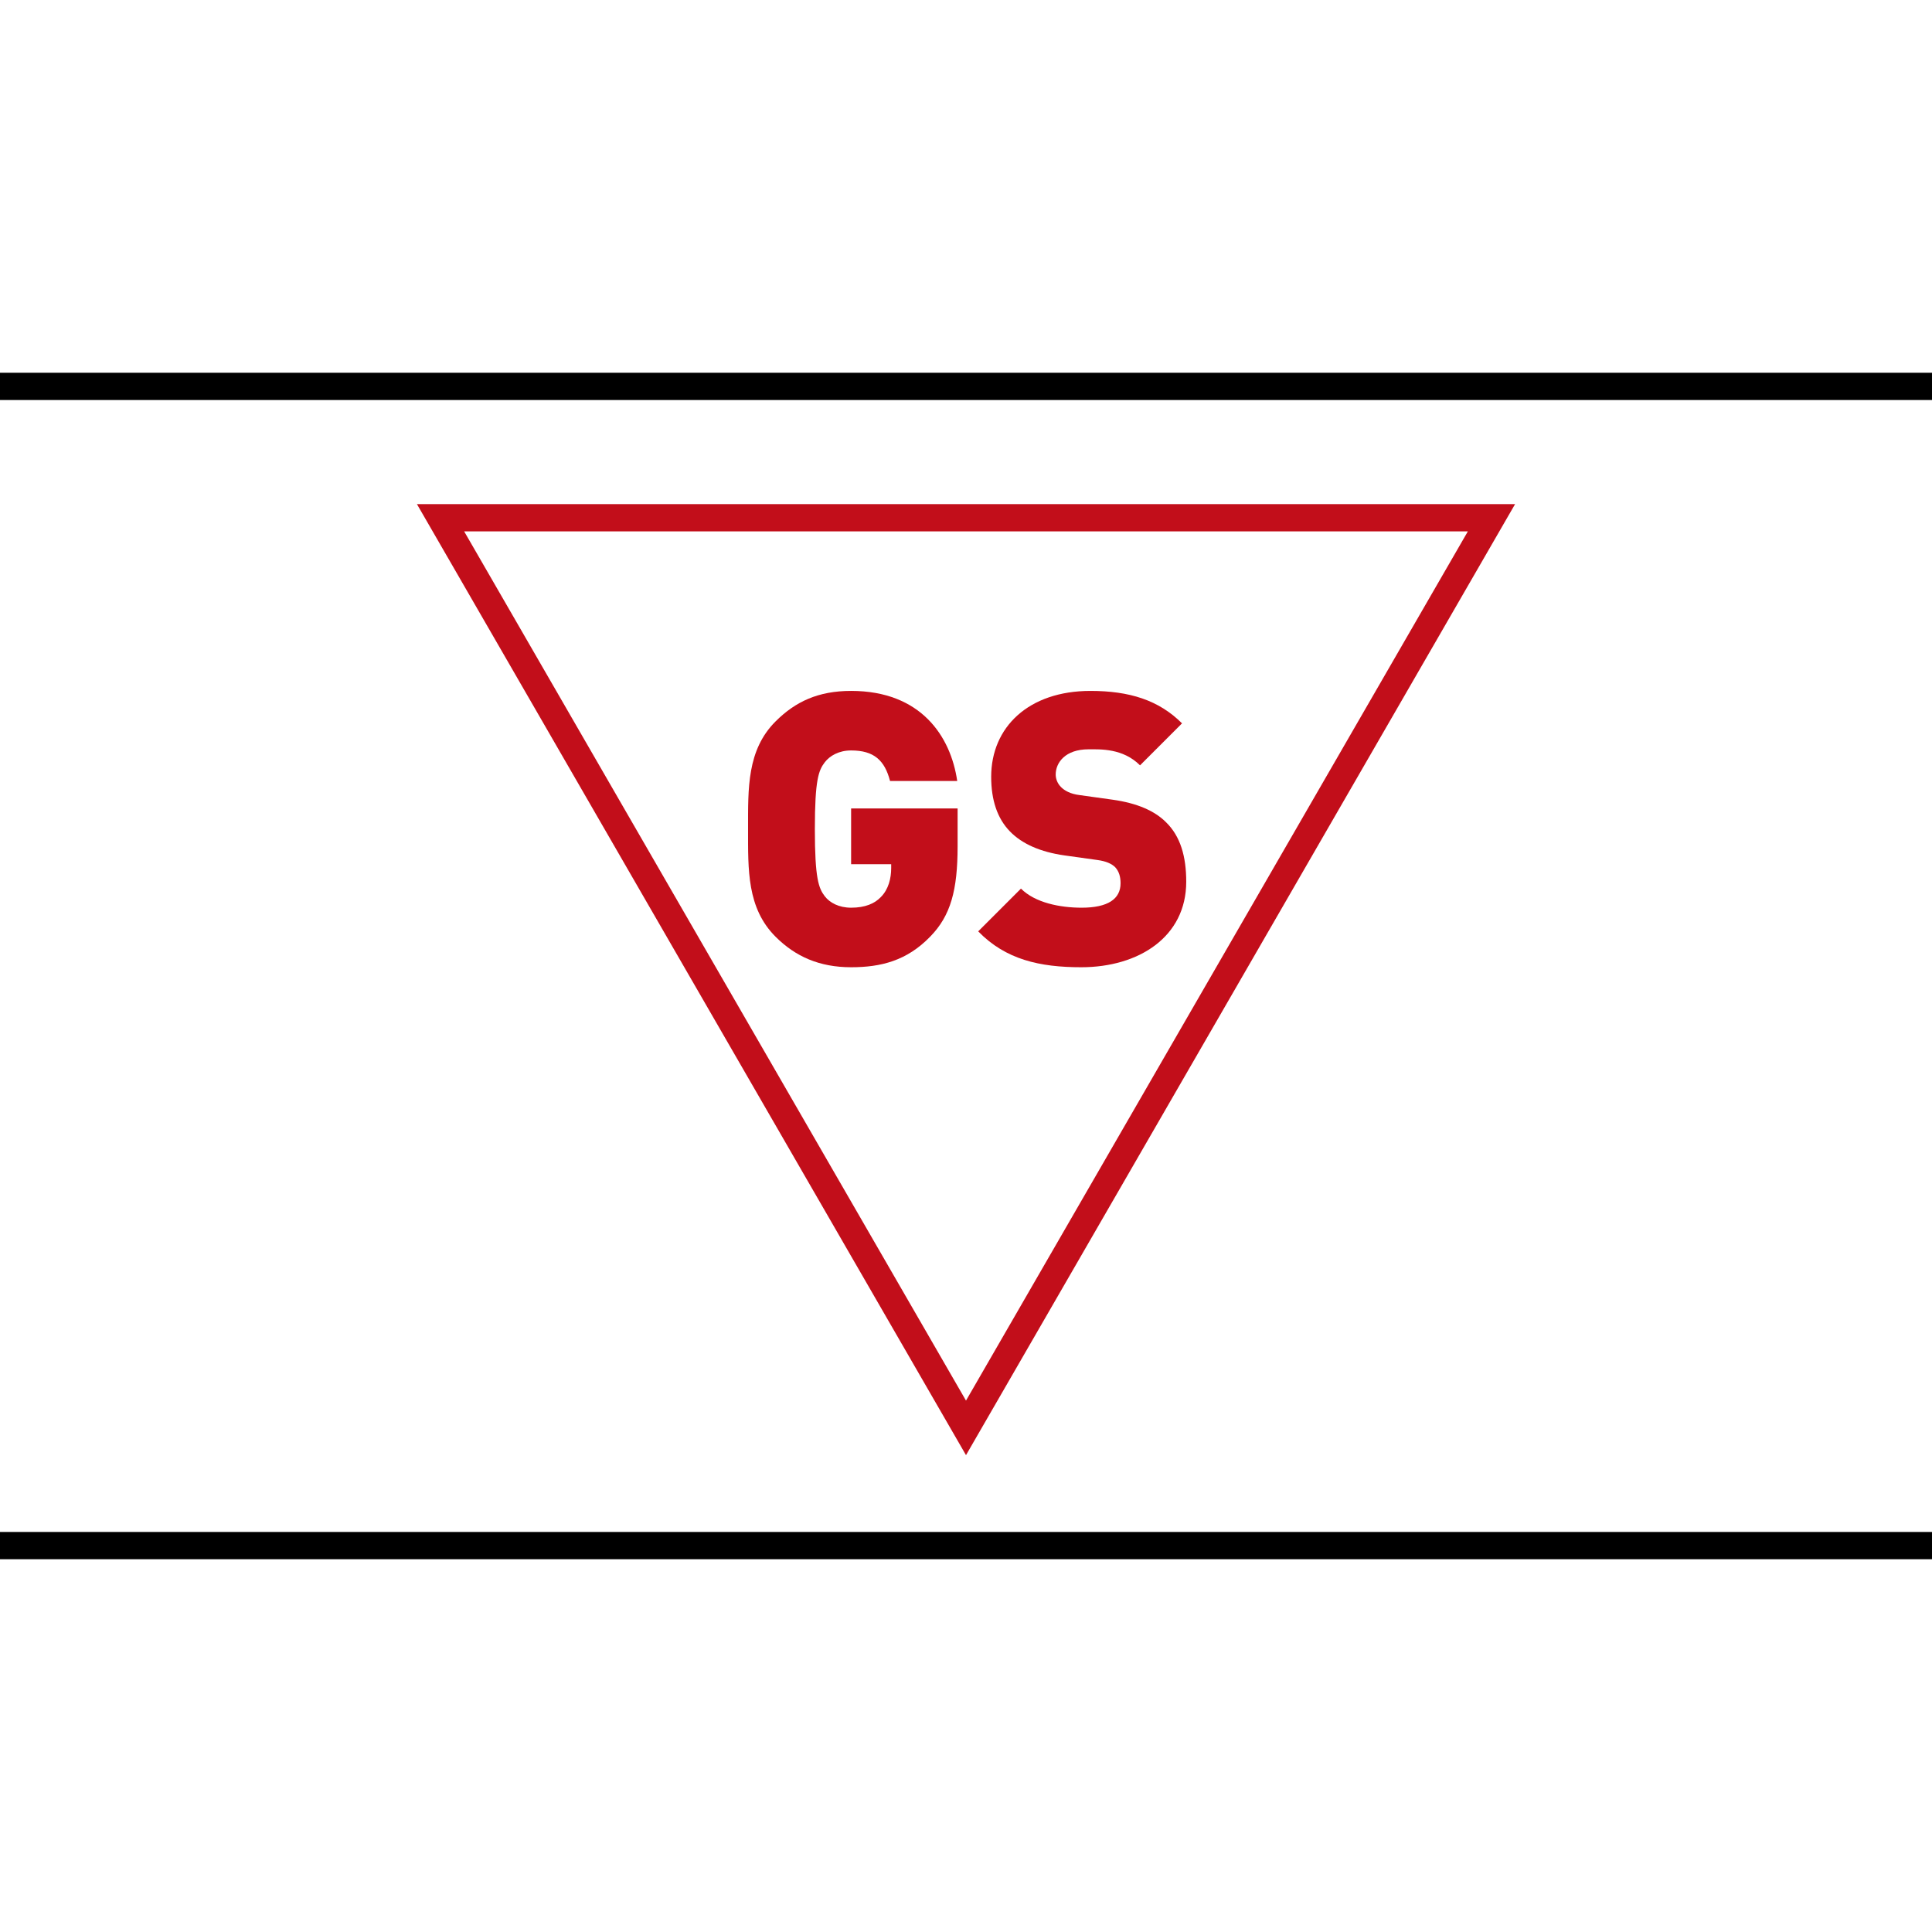<?xml version="1.0" encoding="utf-8"?>
<!-- Generator: Adobe Illustrator 16.0.4, SVG Export Plug-In . SVG Version: 6.00 Build 0)  -->
<!DOCTYPE svg PUBLIC "-//W3C//DTD SVG 1.1//EN" "http://www.w3.org/Graphics/SVG/1.1/DTD/svg11.dtd">
<svg version="1.1" id="Ebene_1" xmlns="http://www.w3.org/2000/svg" xmlns:xlink="http://www.w3.org/1999/xlink" x="0px" y="0px"
	 width="141.732px" height="141.732px" viewBox="0 0 141.732 141.732" enable-background="new 0 0 141.732 141.732"
	 xml:space="preserve">
<g>
	<defs>
		<rect id="SVGID_1_" width="141.732" height="141.732"/>
	</defs>
	<clipPath id="SVGID_2_">
		<use xlink:href="#SVGID_1_"  overflow="visible"/>
	</clipPath>
	<line clip-path="url(#SVGID_2_)" fill="none" stroke="#000000" stroke-width="2" x1="0" y1="28.346" x2="141.732" y2="28.346"/>
	<line clip-path="url(#SVGID_2_)" fill="none" stroke="#000000" stroke-width="2" x1="0" y1="113.385" x2="141.732" y2="113.385"/>
</g>
<polygon fill="none" stroke="#C20E1A" stroke-width="2" stroke-miterlimit="10" points="109.415,37.982 70.866,104.75 
	32.318,37.982 "/>
<g>
	<path fill="#C20E1A" d="M68.234,68.717c-1.708,1.764-3.612,2.24-5.796,2.24c-2.324,0-4.088-0.784-5.544-2.24
		c-2.1-2.1-2.016-4.9-2.016-7.896c0-2.996-0.084-5.796,2.016-7.896c1.456-1.456,3.136-2.24,5.544-2.24
		c5.124,0,7.308,3.332,7.784,6.608h-4.928c-0.392-1.512-1.176-2.24-2.856-2.24c-0.896,0-1.568,0.392-1.932,0.868
		c-0.448,0.588-0.728,1.26-0.728,4.9c0,3.64,0.28,4.34,0.728,4.928c0.364,0.476,1.036,0.84,1.932,0.84
		c1.036,0,1.736-0.308,2.184-0.784c0.56-0.56,0.756-1.372,0.756-2.128v-0.28h-2.94v-4.088h7.812v2.772
		C70.25,65.301,69.746,67.177,68.234,68.717z"/>
	<path fill="#C20E1A" d="M79.322,70.957c-3.052,0-5.544-0.56-7.561-2.632l3.137-3.136c1.035,1.036,2.855,1.4,4.451,1.4
		c1.933,0,2.856-0.644,2.856-1.792c0-0.476-0.112-0.868-0.392-1.176c-0.252-0.252-0.673-0.448-1.316-0.532l-2.408-0.336
		c-1.764-0.252-3.107-0.84-4.004-1.764c-0.924-0.952-1.372-2.296-1.372-4.004c0-3.64,2.744-6.3,7.28-6.3
		c2.855,0,5.012,0.672,6.72,2.38l-3.08,3.08c-1.26-1.26-2.912-1.176-3.779-1.176c-1.708,0-2.408,0.98-2.408,1.848
		c0,0.252,0.084,0.616,0.392,0.924c0.252,0.252,0.672,0.504,1.372,0.588l2.408,0.336c1.792,0.252,3.08,0.812,3.92,1.652
		c1.063,1.036,1.484,2.52,1.484,4.368C87.022,68.745,83.522,70.957,79.322,70.957z"/>
</g>
</svg>

